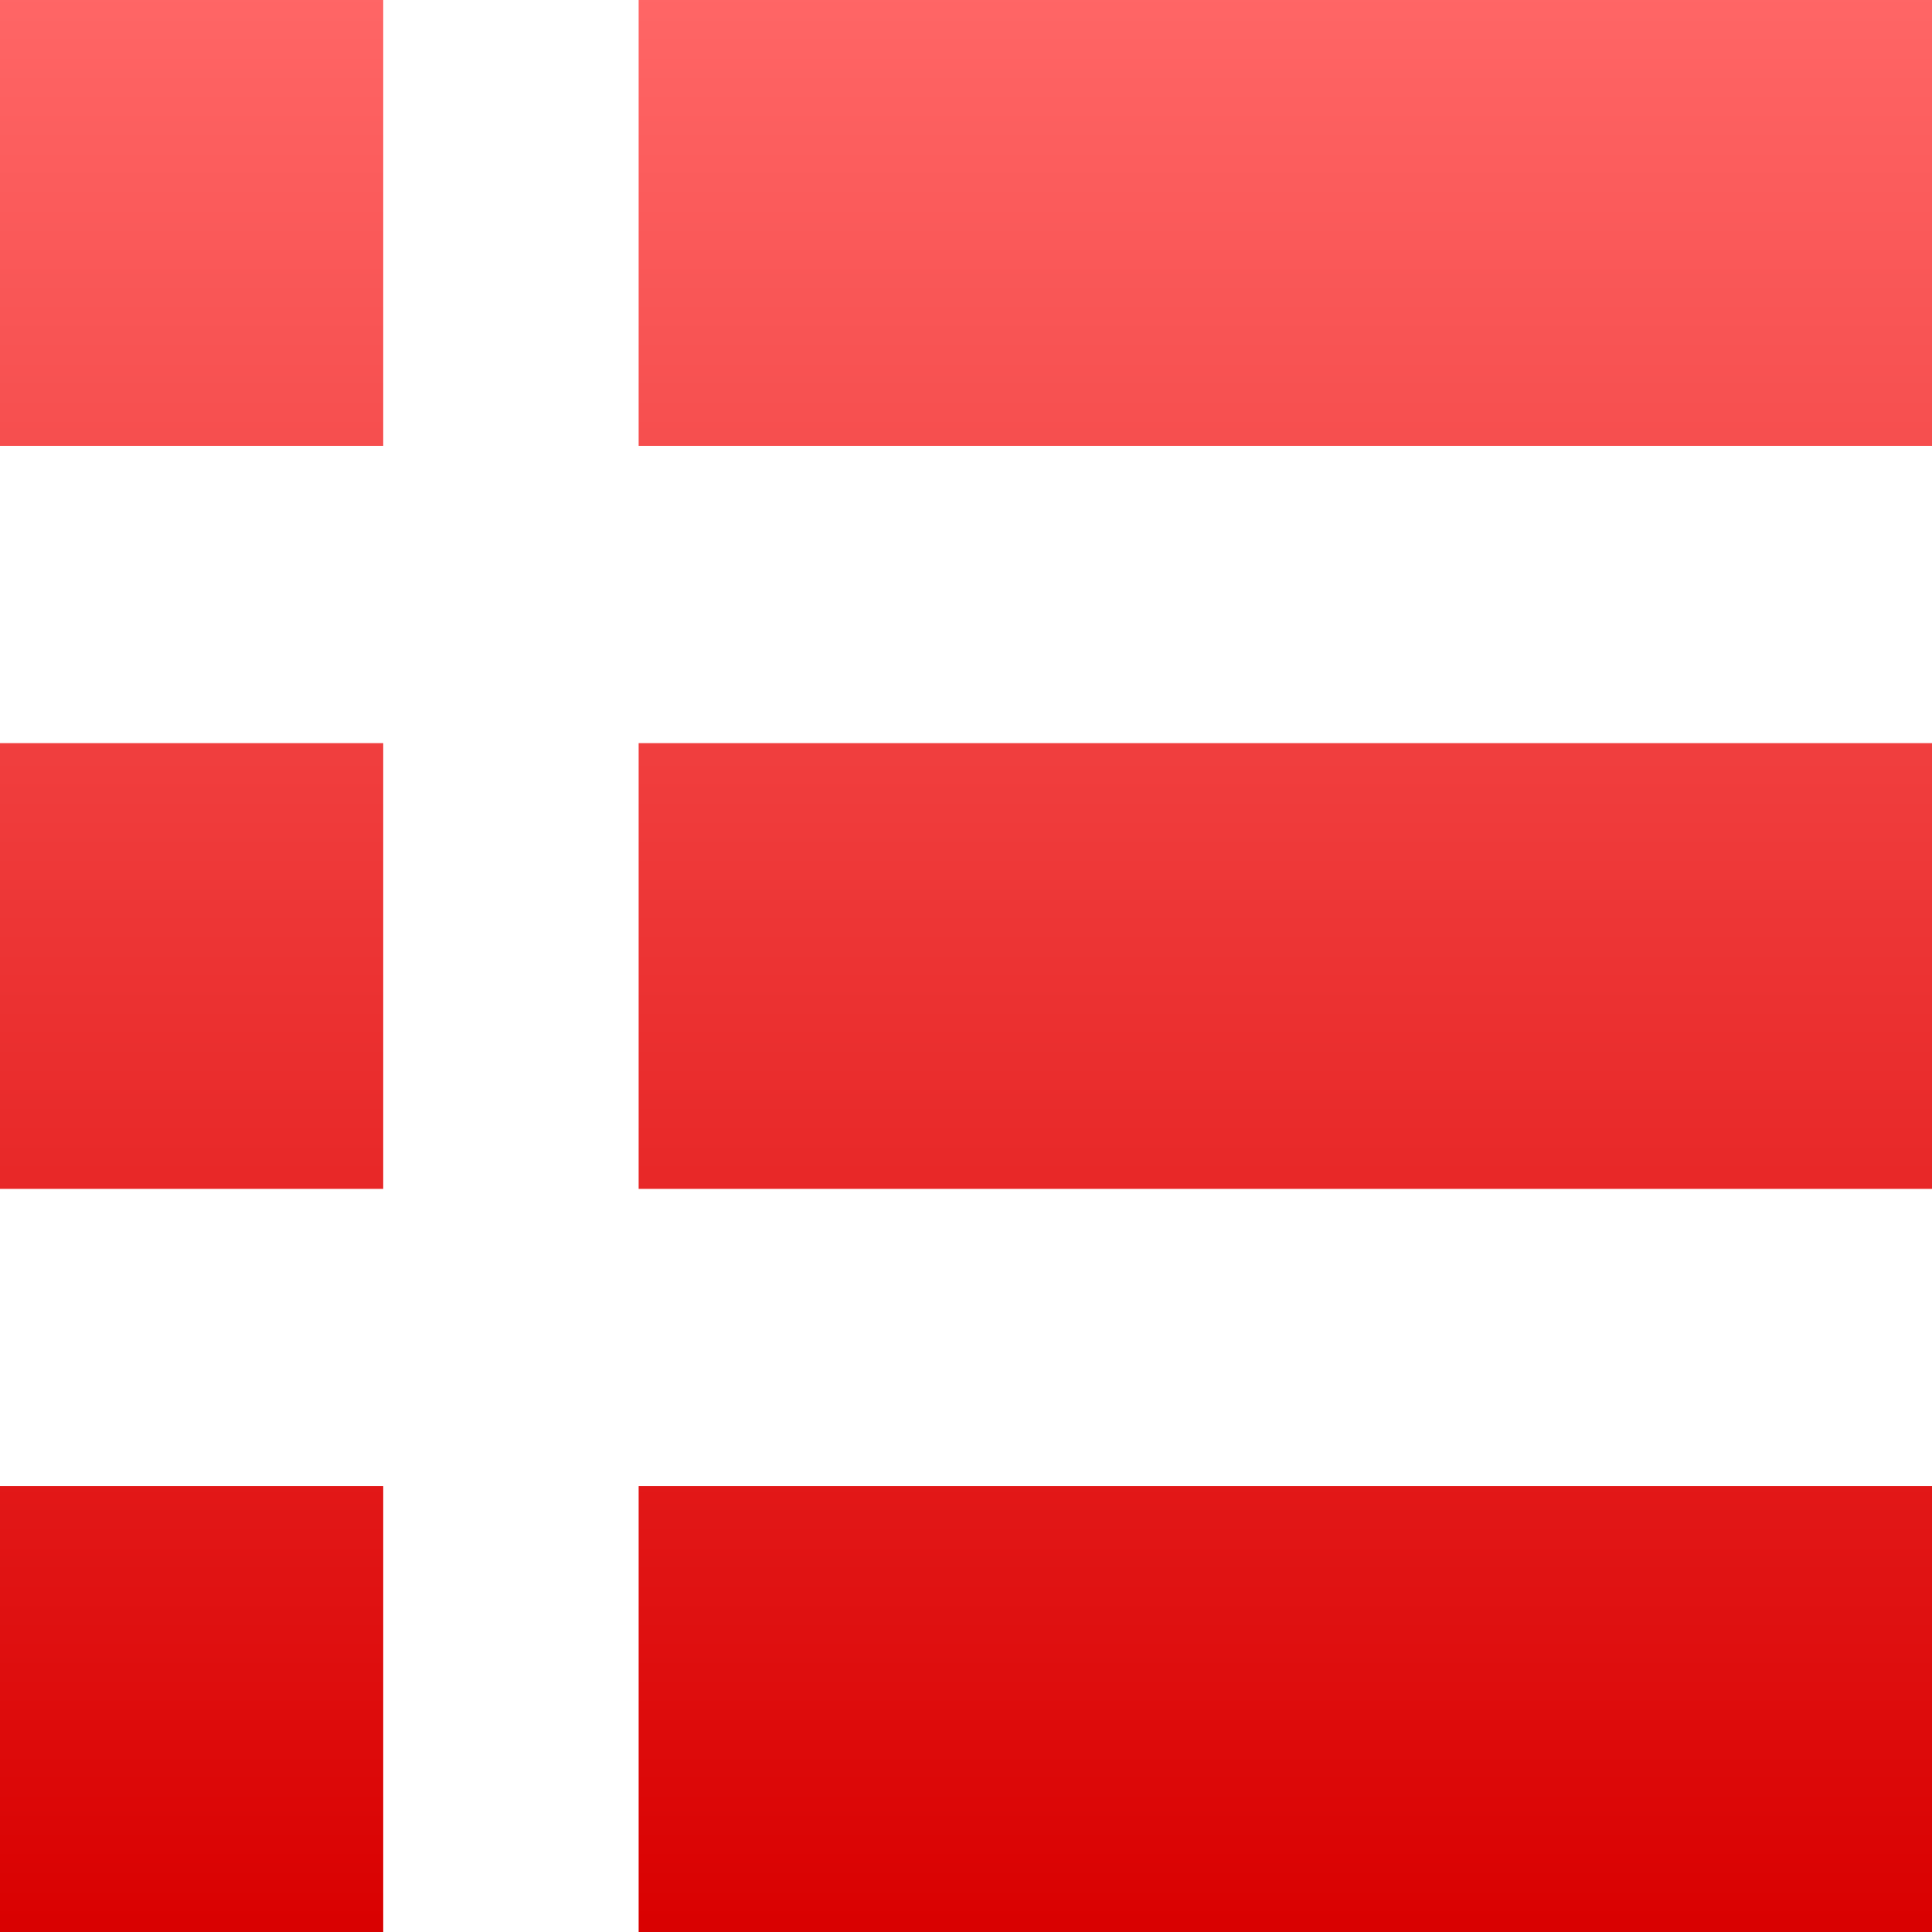 <svg xmlns="http://www.w3.org/2000/svg" xmlns:xlink="http://www.w3.org/1999/xlink" width="64" height="64" viewBox="0 0 64 64" version="1.1">
<defs>
<linearGradient id="linear0" gradientUnits="userSpaceOnUse" x1="0" y1="0" x2="0" y2="1" gradientTransform="matrix(64,0,0,64,0,0)">
<stop offset="0" style="stop-color:#ff6666;stop-opacity:1;"/>
<stop offset="1" style="stop-color:#d90000;stop-opacity:1;"/>
</linearGradient>
</defs>
<g id="surface1">
<path style=" stroke:none;fill-rule:evenodd;fill:url(#linear0);" d="M 0 0 L 12.695 0 L 12.695 14.77 L 0 14.77 Z M 21.156 0 L 64 0 L 64 14.77 L 21.156 14.77 Z M 0 24.617 L 12.695 24.617 L 12.695 39.383 L 0 39.383 Z M 21.156 24.617 L 64 24.617 L 64 39.383 L 21.156 39.383 Z M 0 49.23 L 12.695 49.23 L 12.695 64 L 0 64 Z M 21.156 49.23 L 64 49.23 L 64 64 L 21.156 64 Z M 21.156 49.23 "/>
</g>
</svg>
